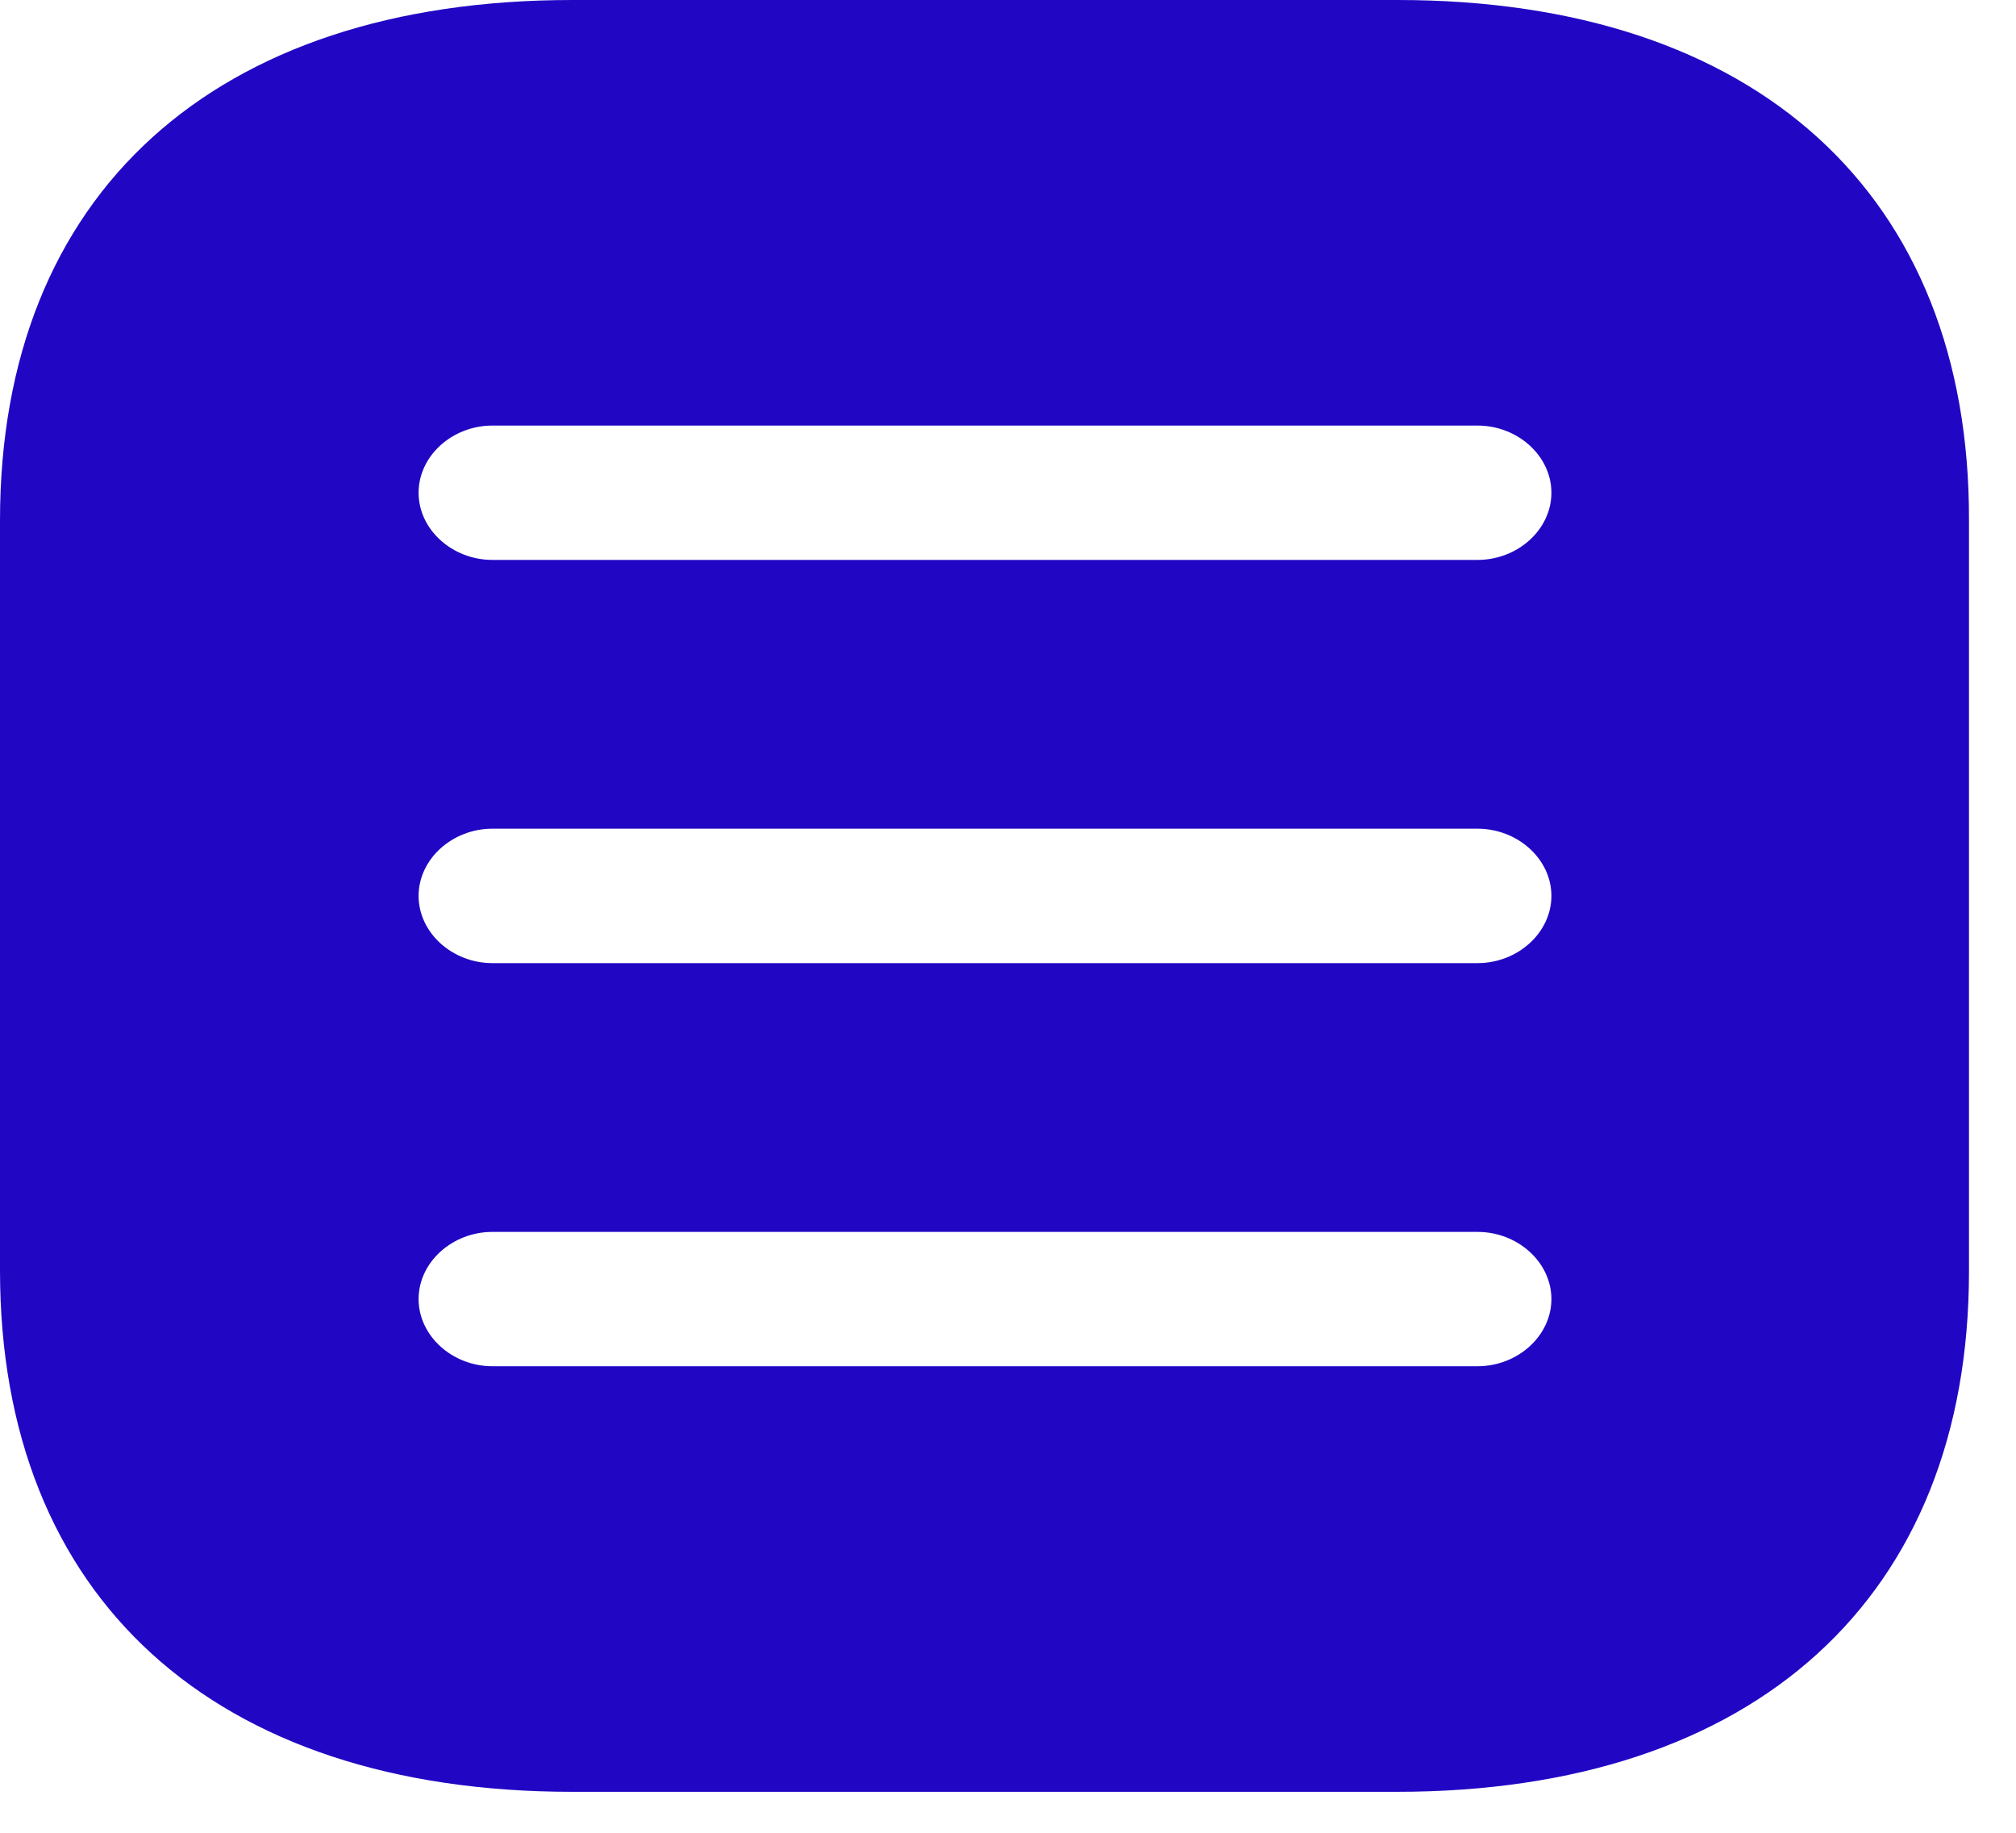 <svg width="22" height="20" viewBox="0 0 22 20" fill="none" xmlns="http://www.w3.org/2000/svg">
<g id="&#240;&#159;&#166;&#134; icon &#34;menu 1&#34;">
<path id="Vector" d="M15.253 0H6.245C2.333 0 0 2.121 0 5.68V13.863C0 17.431 2.333 19.553 6.245 19.553H15.242C19.155 19.553 21.487 17.431 21.487 13.873V5.68C21.498 2.121 19.165 0 15.253 0ZM16.123 14.909H5.374C4.934 14.909 4.568 14.576 4.568 14.176C4.568 13.775 4.934 13.443 5.374 13.443H16.123C16.564 13.443 16.93 13.775 16.93 14.176C16.93 14.576 16.564 14.909 16.123 14.909ZM16.123 10.51H5.374C4.934 10.51 4.568 10.177 4.568 9.776C4.568 9.376 4.934 9.043 5.374 9.043H16.123C16.564 9.043 16.93 9.376 16.93 9.776C16.93 10.177 16.564 10.51 16.123 10.51ZM16.123 6.11H5.374C4.934 6.11 4.568 5.778 4.568 5.377C4.568 4.976 4.934 4.644 5.374 4.644H16.123C16.564 4.644 16.93 4.976 16.93 5.377C16.93 5.778 16.564 6.11 16.123 6.11Z" fill="#2107C4"/>
</g>
</svg>
